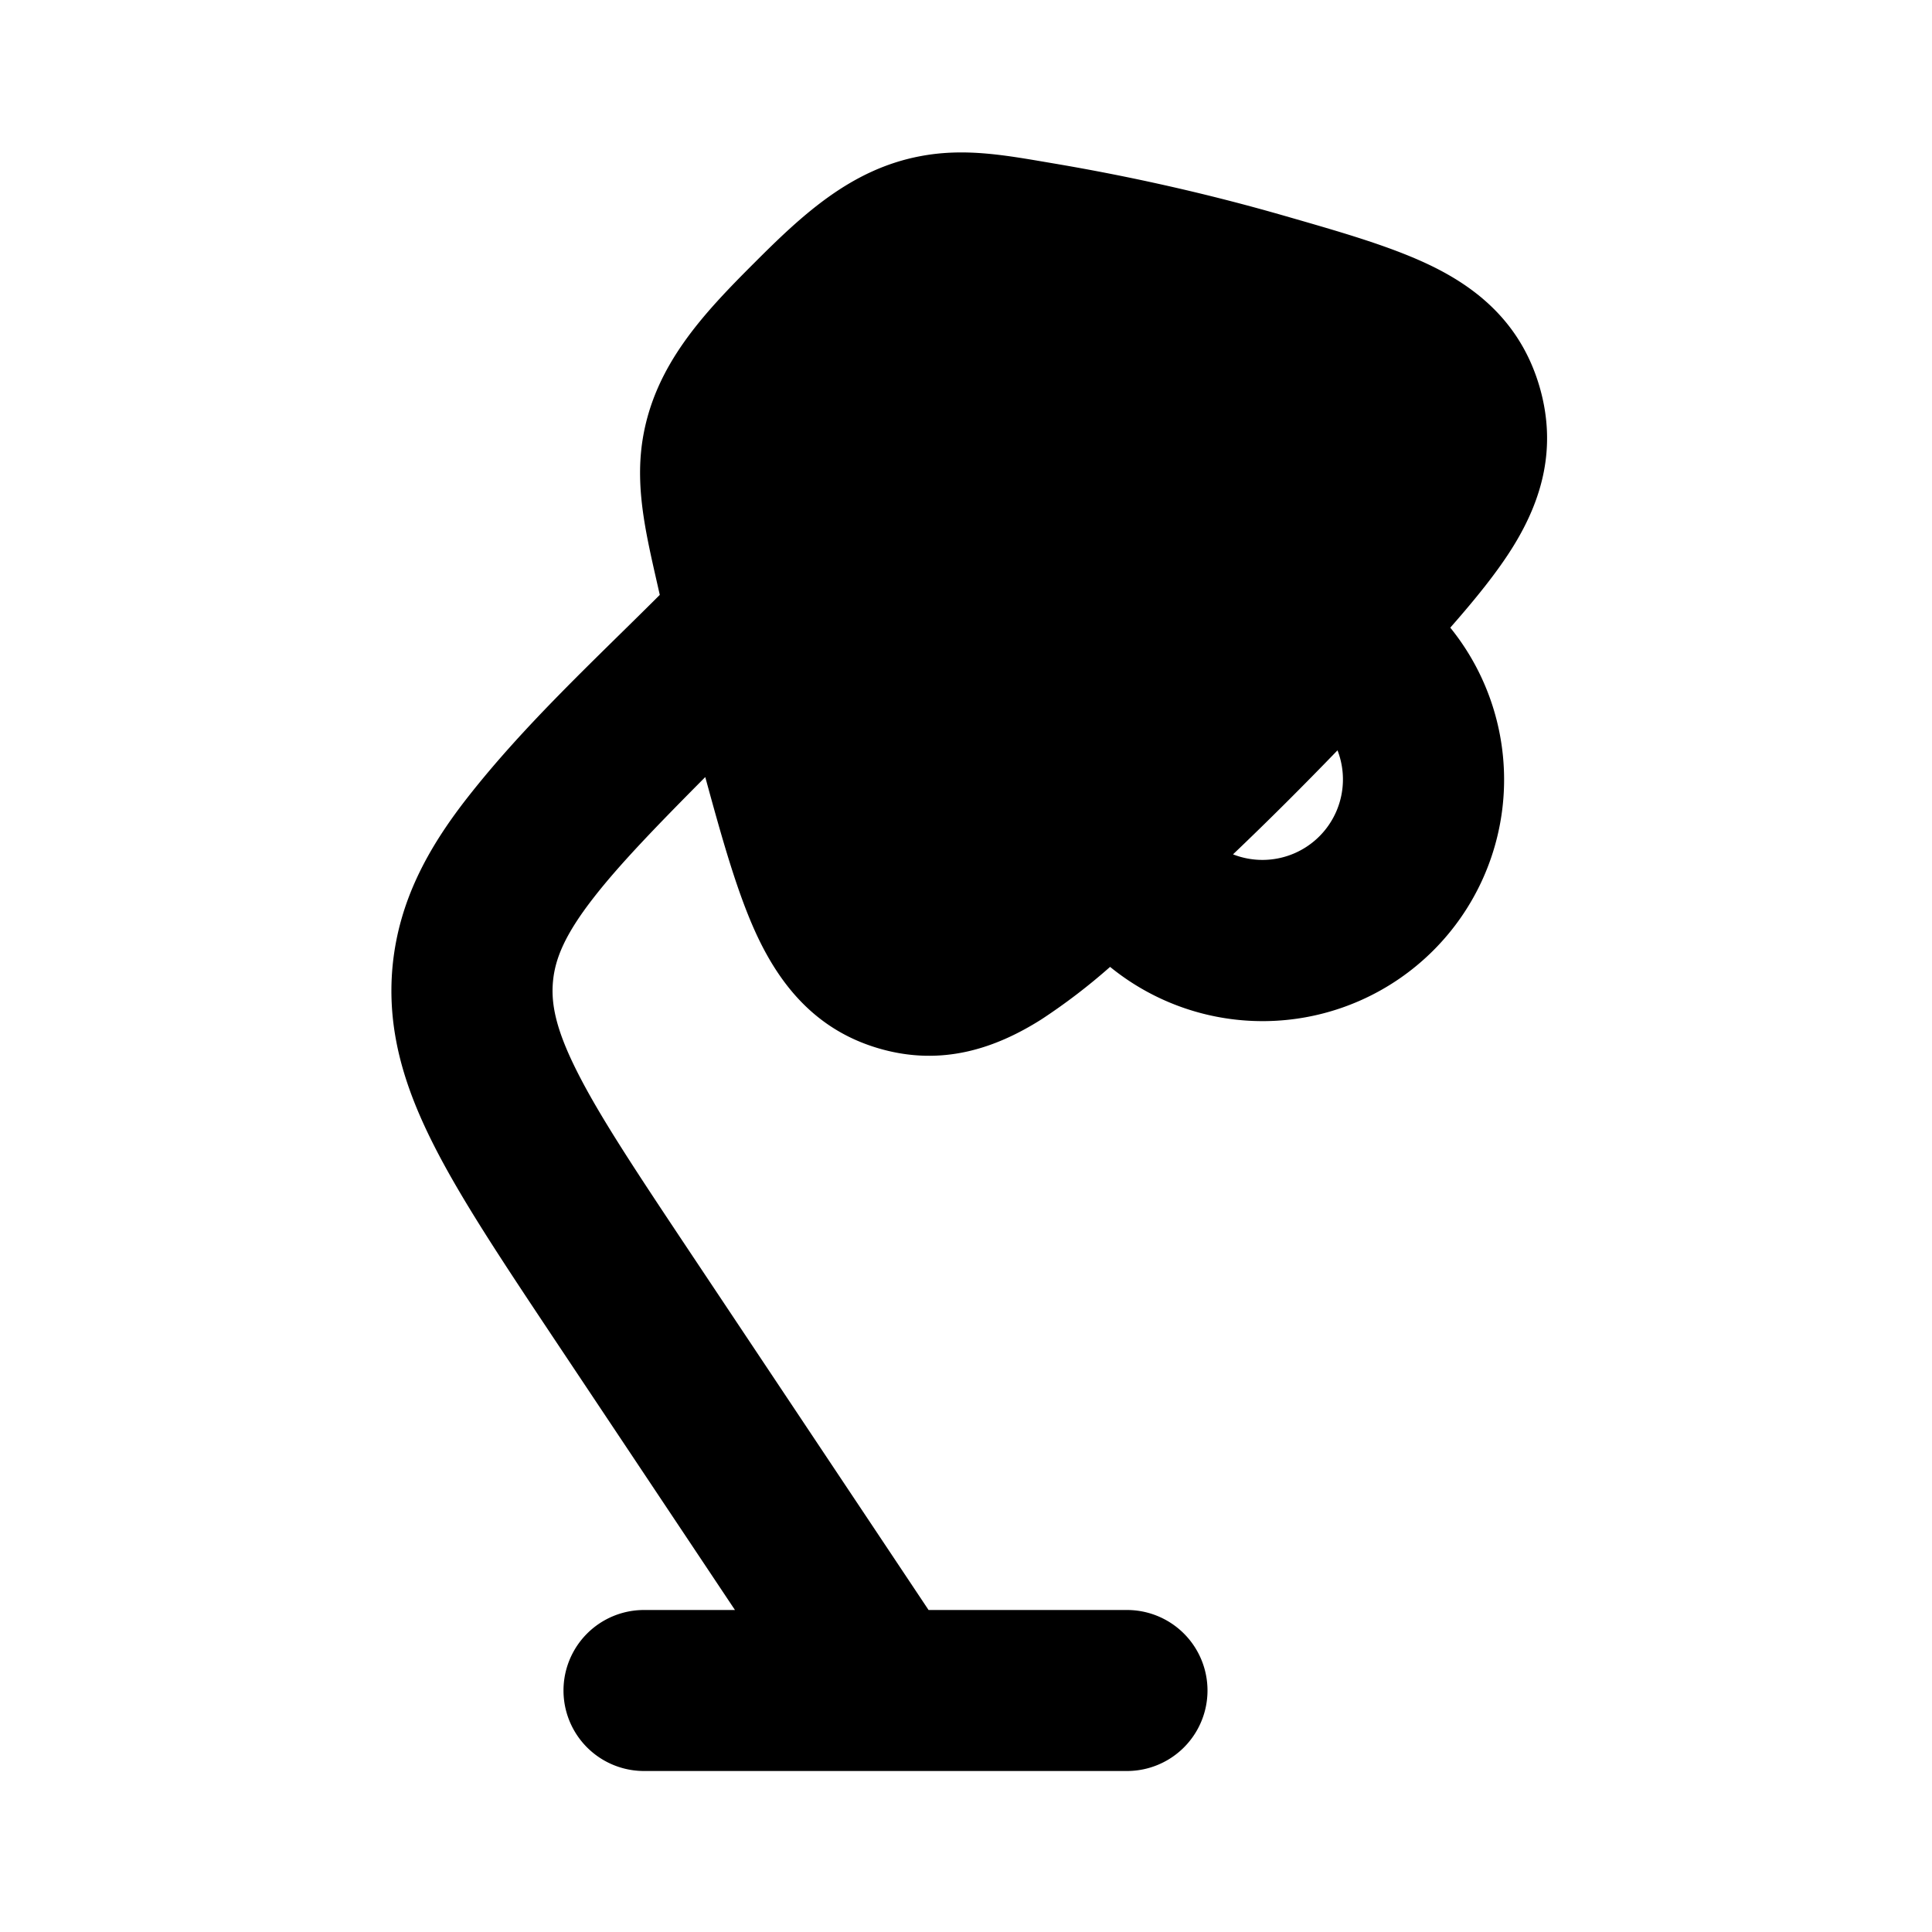 <svg xmlns="http://www.w3.org/2000/svg" width="24" height="24" viewBox="0 0 24 24" fill="none">
    <path fill="currentColor" fill-rule="evenodd" d="M13.087 2.03c.977.165 1.925.38 2.845.644.722.208 1.405.4 1.92.664.588.301 1.068.748 1.277 1.481.211.743.026 1.383-.32 1.95-.2.328-.479.67-.793 1.028a3 3 0 0 1-4.226 4.214 7.51 7.51 0 0 1-.853.652c-.575.364-1.24.586-2.012.363-.774-.223-1.218-.768-1.511-1.383-.25-.527-.443-1.222-.653-1.99-.622.626-1.066 1.087-1.381 1.491-.366.468-.483.767-.51 1.041-.027.275.029.59.296 1.121.279.556.727 1.231 1.394 2.232L11.535 20H14a1 1 0 0 1 0 2H8a1 1 0 1 1 0-2H9.13l-2.27-3.404c-.623-.936-1.141-1.713-1.482-2.392-.36-.715-.578-1.423-.5-2.216.08-.793.432-1.444.925-2.075C6.517 9 7.378 8.207 8.196 7.39c-.152-.68-.315-1.289-.213-1.93.147-.92.75-1.558 1.389-2.196.599-.6 1.2-1.16 2.056-1.323.567-.109 1.08-.009 1.659.089m2.23 8.583a1 1 0 0 0 1.298-1.292c-.422.437-.855.87-1.298 1.292" clip-rule="evenodd"/>
</svg>